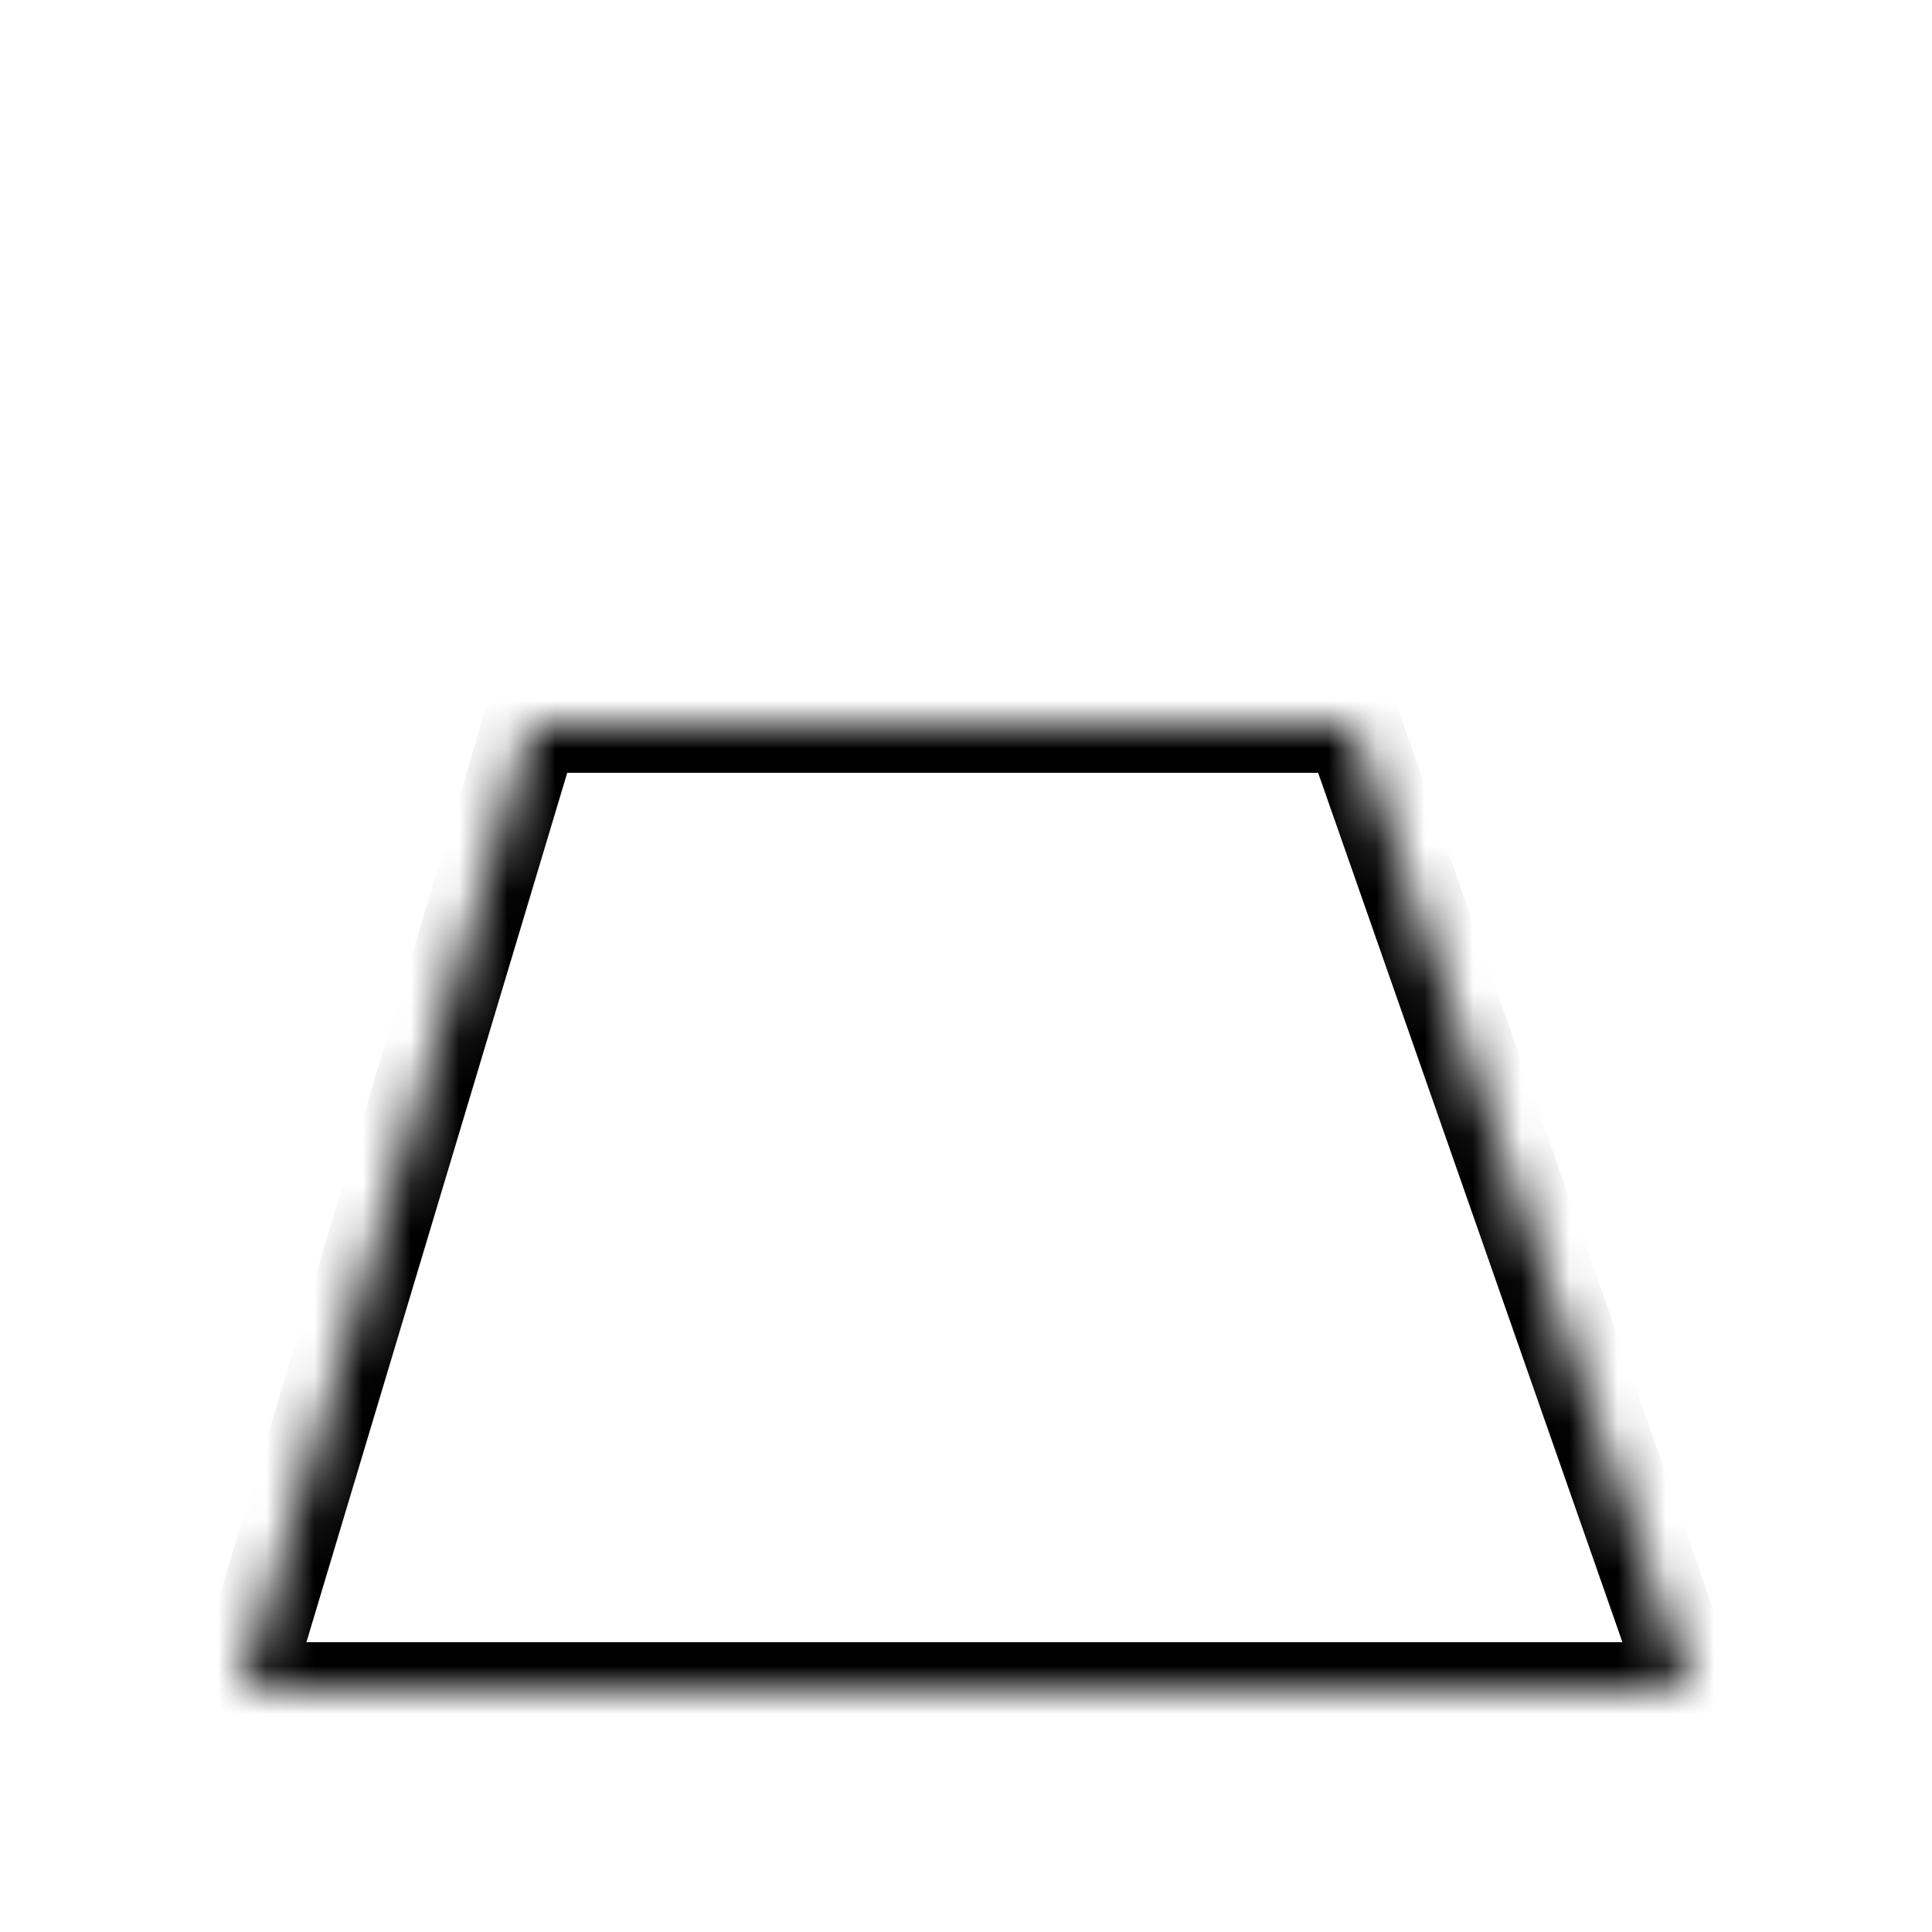 <svg xmlns="http://www.w3.org/2000/svg" width="40" height="40" viewBox="0 0 40 40" fill="none">
  <mask id="path-1-inside-1" fill="white">
    <polygon points="11,15 28,15 35,35 5,35" />
  </mask>
  <polygon points="11,15 28,15 35,35 5,35" stroke="#000000" stroke-width="2" mask="url(#path-1-inside-1)" />
</svg>